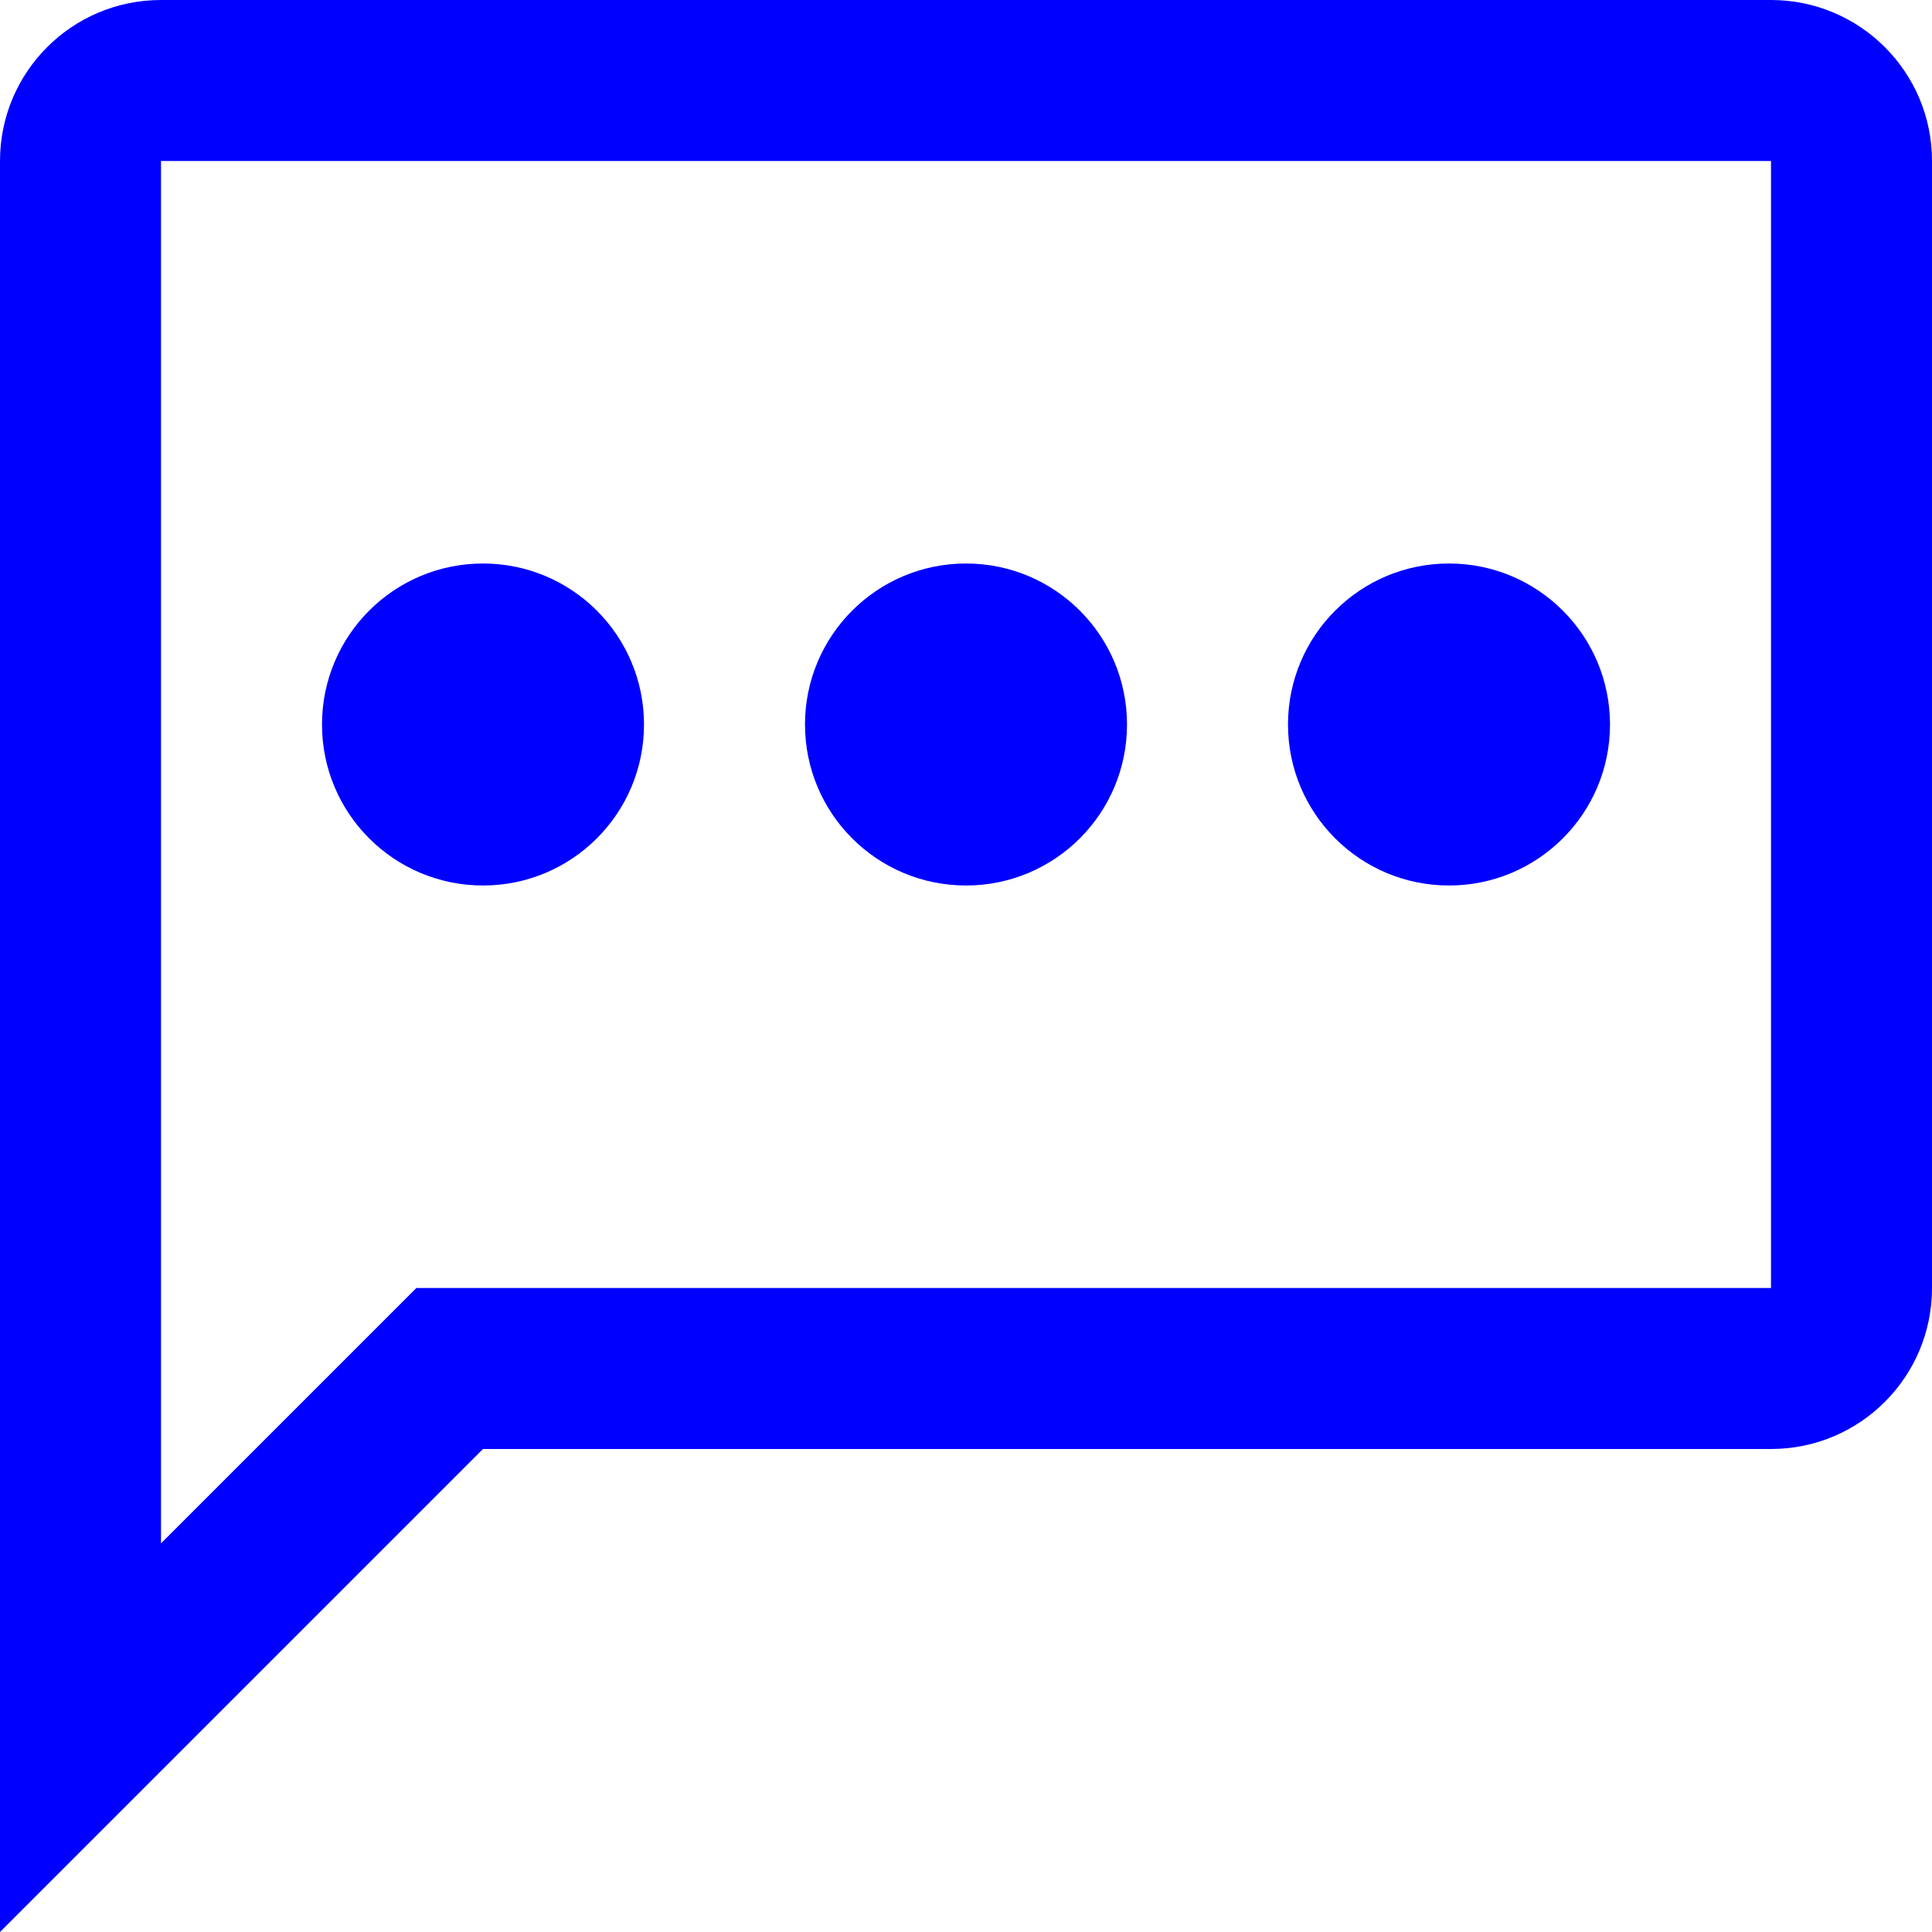 <svg width="24" height="24" viewBox="0 0 24 24" fill="none" xmlns="http://www.w3.org/2000/svg">
<path d="M6 11C7.105 11 8 10.105 8 9C8 7.895 7.105 7 6 7C4.895 7 4 7.895 4 9C4 10.105 4.895 11 6 11Z" fill="#0000FF"/>
<path d="M12 11C13.105 11 14 10.105 14 9C14 7.895 13.105 7 12 7C10.895 7 10 7.895 10 9C10 10.105 10.895 11 12 11Z" fill="#0000FF"/>
<path d="M20 9C20 10.105 19.105 11 18 11C16.895 11 16 10.105 16 9C16 7.895 16.895 7 18 7C19.105 7 20 7.895 20 9Z" fill="#0000FF"/>
<path fillRule="evenodd" clipRule="evenodd" d="M0 2V24L6 18H22C23.105 18 24 17.105 24 16V2C24 0.895 23.105 0 22 0H2C0.895 0 0 0.895 0 2ZM22 16H5.172L2 19.172V2H22V16Z" fill="#0000FF"/>
</svg>
